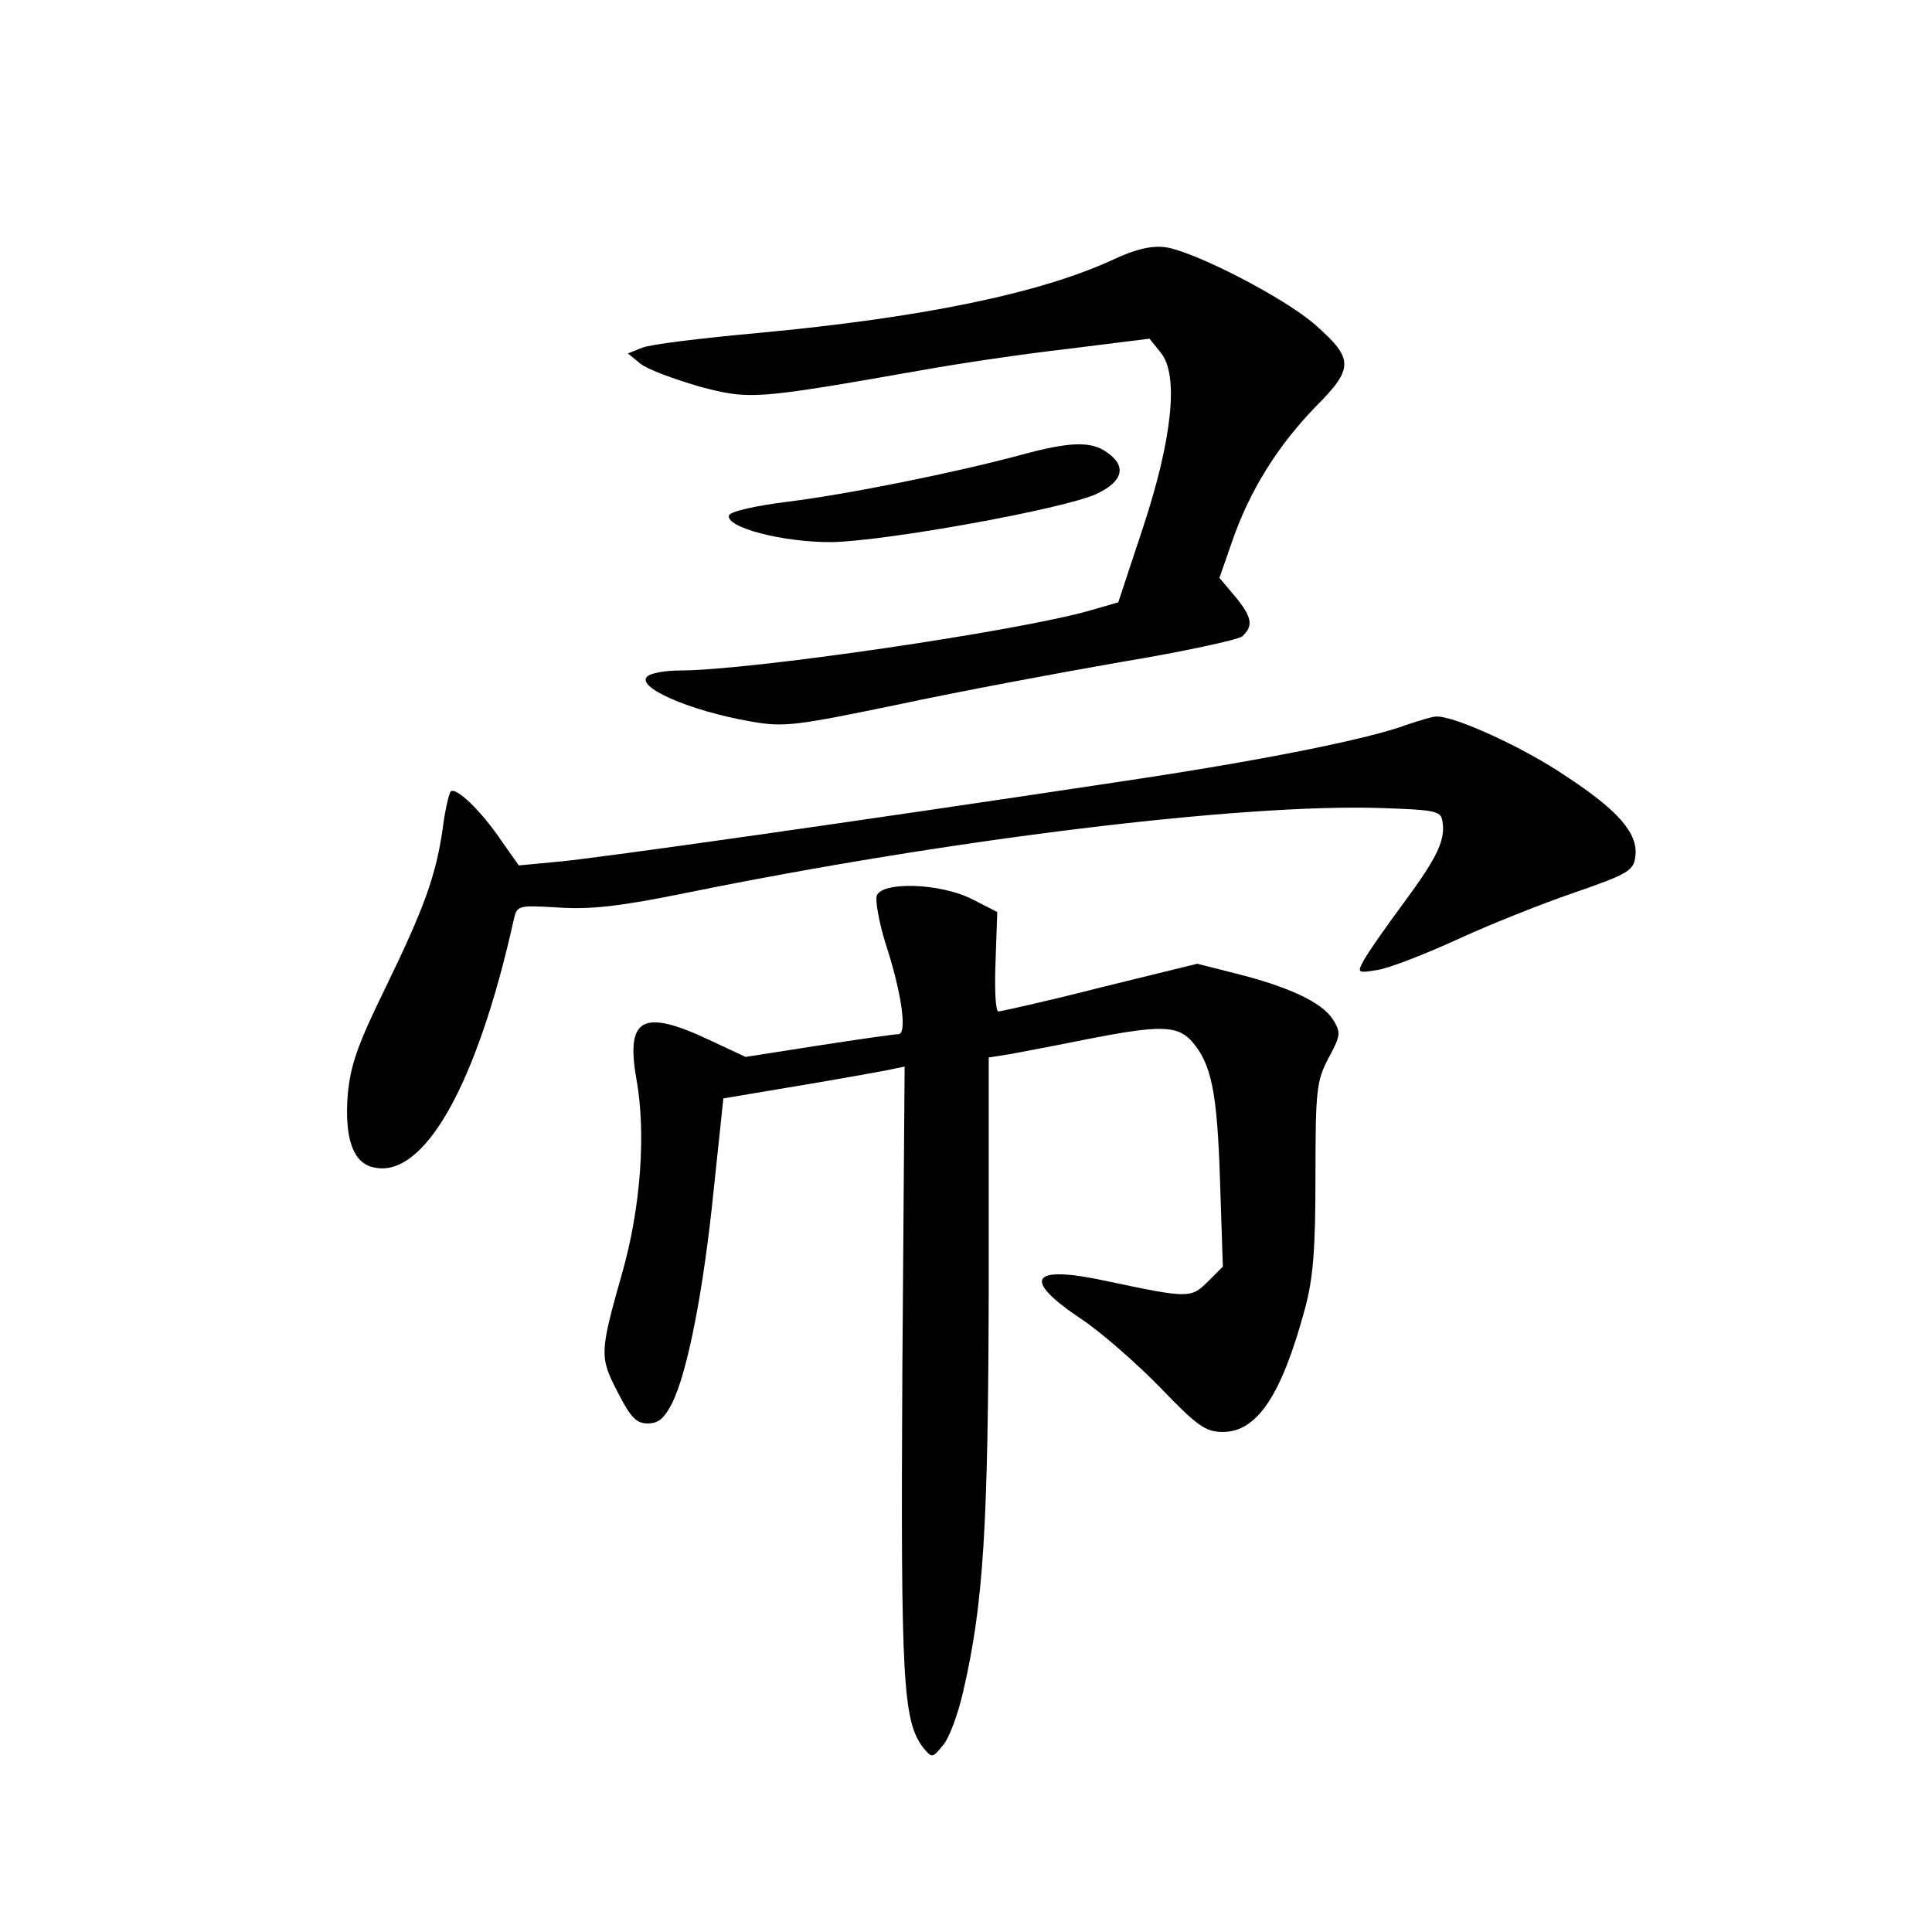 <?xml version="1.0" standalone="no"?>
<!DOCTYPE svg PUBLIC "-//W3C//DTD SVG 20010904//EN"
 "http://www.w3.org/TR/2001/REC-SVG-20010904/DTD/svg10.dtd">
<svg version="1.0" xmlns="http://www.w3.org/2000/svg"
 width="340pt" height="340pt" viewBox="0 0 340 340"
 preserveAspectRatio="xMidYMid meet">
<g transform="translate(0,340) scale(0.1,-0.1)"
fill="#000000" stroke="none">
<path d="M1961 2944 c-129 -60 -337 -103 -627 -130 -99 -9 -190 -20 -204 -26
l-25 -10 22 -18 c12 -10 59 -27 103 -40 90 -24 99 -23 395 29 61 11 175 28
254 37 l144 18 20 -25 c32 -39 20 -153 -33 -312 l-42 -127 -52 -15 c-127 -36
-596 -105 -721 -105 -22 0 -46 -4 -54 -9 -28 -18 71 -62 182 -81 57 -10 78 -7
257 30 107 23 284 56 393 75 109 18 205 39 213 45 20 18 18 34 -13 71 l-27 32
23 66 c31 89 80 167 147 236 67 67 66 84 -1 143 -54 48 -216 131 -265 137 -24
3 -53 -4 -89 -21z"/>
<path d="M1795 2599 c-115 -31 -304 -69 -409 -82 -56 -7 -101 -17 -103 -24 -7
-21 96 -48 182 -47 94 2 401 57 463 84 48 22 56 49 20 74 -28 20 -65 19 -153
-5z"/>
<path d="M2477 2125 c-69 -26 -260 -64 -502 -100 -477 -72 -916 -134 -988
-141 l-74 -7 -31 44 c-36 53 -80 95 -89 86 -3 -4 -10 -33 -14 -66 -12 -82 -32
-138 -101 -280 -49 -100 -61 -135 -66 -187 -6 -76 9 -120 44 -128 89 -23 183
143 248 435 6 26 7 26 78 22 56 -4 110 2 227 26 463 94 975 157 1221 149 92
-3 105 -5 108 -21 7 -34 -8 -65 -67 -145 -32 -43 -64 -89 -71 -102 -12 -22
-11 -23 24 -17 20 3 82 27 139 53 56 26 149 63 207 83 96 33 105 39 108 64 5
40 -29 80 -122 141 -75 51 -198 107 -229 105 -6 0 -29 -7 -50 -14z"/>
<path d="M1543 1824 c-3 -9 4 -47 15 -83 29 -88 39 -161 23 -161 -7 0 -70 -9
-141 -20 l-128 -20 -64 30 c-117 55 -147 39 -128 -69 17 -94 8 -225 -25 -341
-40 -141 -40 -148 -8 -210 23 -45 33 -55 53 -55 19 0 29 9 43 36 27 55 55 197
73 375 l17 161 131 22 c72 12 144 25 159 28 l29 6 -4 -534 c-3 -551 1 -618 37
-665 15 -18 16 -18 34 4 11 12 27 55 36 95 36 155 44 291 45 709 l0 407 38 6
c20 4 81 15 134 26 128 25 159 25 185 -3 35 -40 45 -89 50 -245 l5 -152 -26
-26 c-30 -30 -34 -30 -176 0 -137 30 -154 5 -46 -67 33 -22 95 -76 137 -119
66 -69 81 -79 111 -79 60 0 103 64 144 215 15 55 19 105 19 235 0 152 2 168
23 208 22 41 22 45 7 69 -20 30 -79 57 -171 80 l-67 17 -171 -42 c-94 -24
-175 -42 -179 -42 -5 0 -7 39 -5 88 l3 87 -45 23 c-56 28 -157 31 -167 6z"/>
</g>
</svg>
